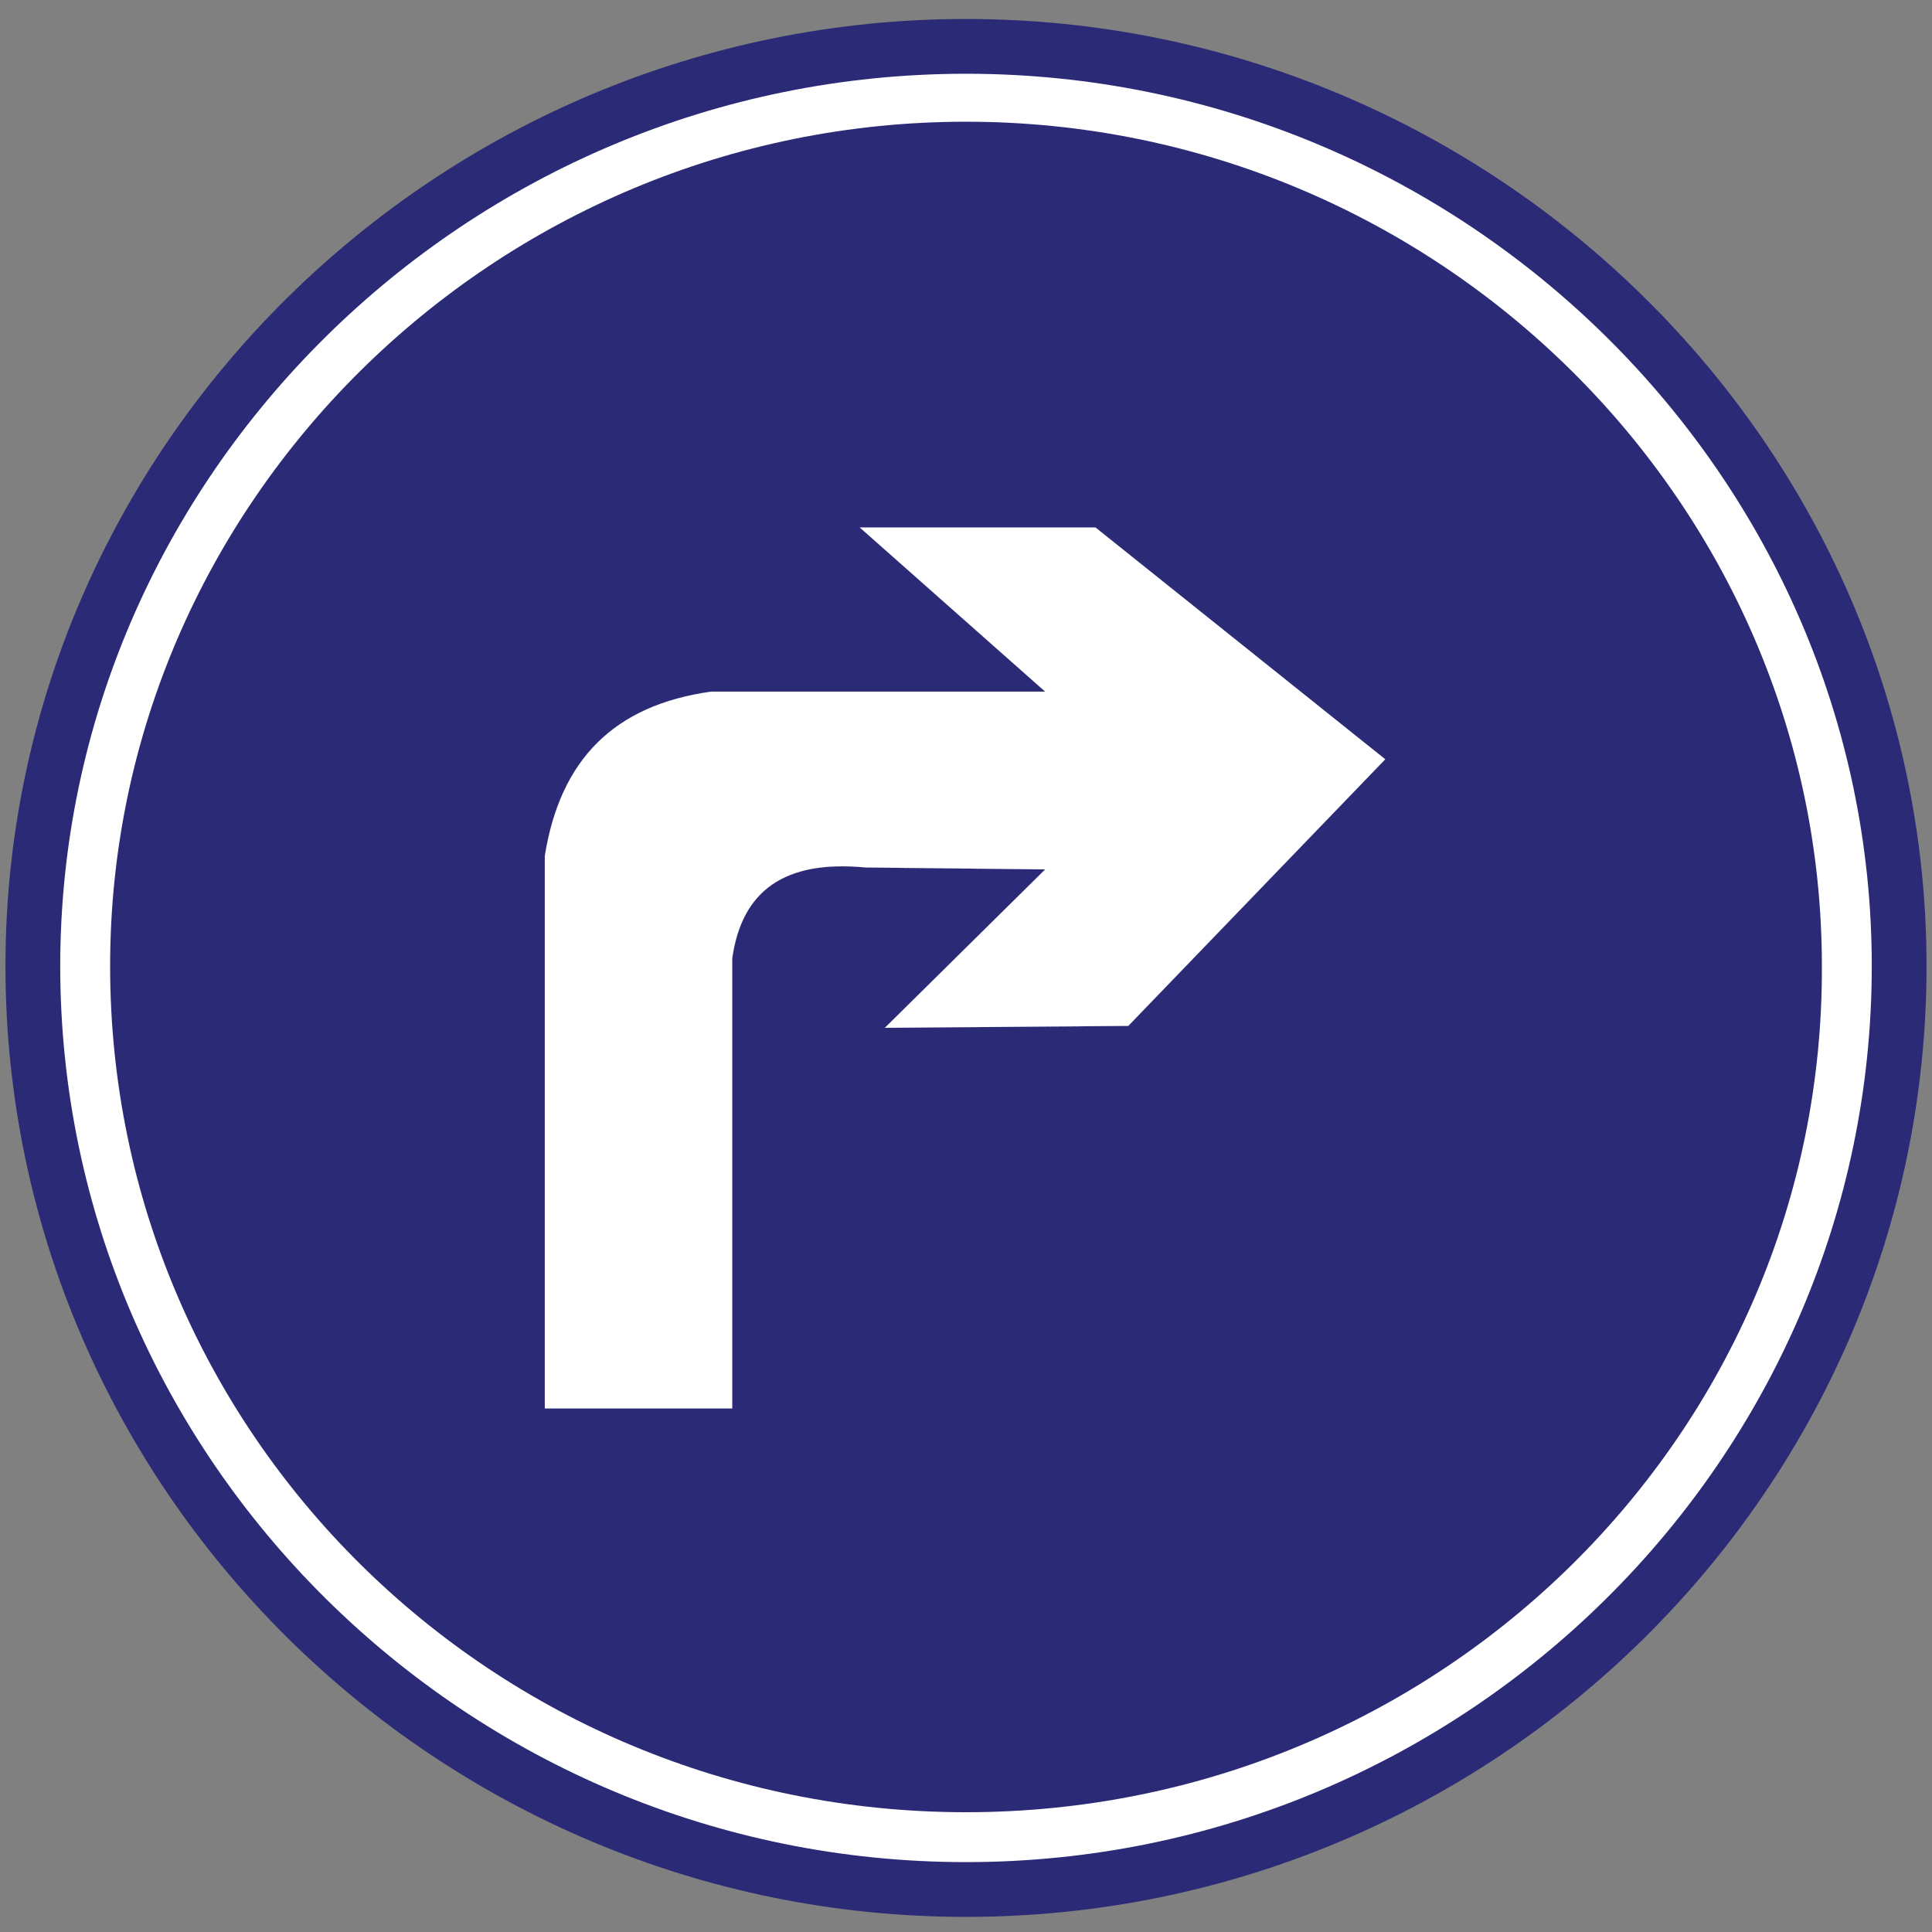 <?xml version="1.0" encoding="utf-8"?>
<!-- Generator: Adobe Illustrator 18.1.1, SVG Export Plug-In . SVG Version: 6.00 Build 0)  -->
<svg version="1.1" id="图层_1" xmlns="http://www.w3.org/2000/svg" xmlns:xlink="http://www.w3.org/1999/xlink" x="0px" y="0px"
	 width="100" height="100" enable-background="new 0 0 100 100" xml:space="preserve">
<rect width="100%" height="100%" fill="#808080" stroke="none"/>
<path fill="#FFFFFF" stroke="#2B2A76" stroke-width="2.835" stroke-miterlimit="10" d="M50,97.8C23.4,97.8,1.7,76.3,1.7,50
	C1.7,23.9,23.4,2.4,50,2.4S98.3,23.9,98.3,50C98.3,76.3,76.6,97.8,50,97.8z"/>
<path fill="#2B2A76" d="M50,93.8C25.5,93.8,5.7,74.2,5.7,50C5.7,26,25.6,6.3,50,6.3S94.3,26,94.3,50C94.4,74.2,74.5,93.8,50,93.8z"
	/>
<path fill="#FFFFFF" stroke="#FFFFFF" stroke-width="3.700000e-003" stroke-miterlimit="10" d="M28.2,72.9h9.7V49.6
	c0.5-3.5,2.7-5.1,6.9-4.7l9.3,0.1l-8.3,8.2l12.6-0.1l13.3-13.8L56.7,27.3H44.5l9.6,8.5H36.8c-5,0.7-7.8,3.5-8.6,8.5L28.2,72.9
	L28.2,72.9z"/>
</svg>
